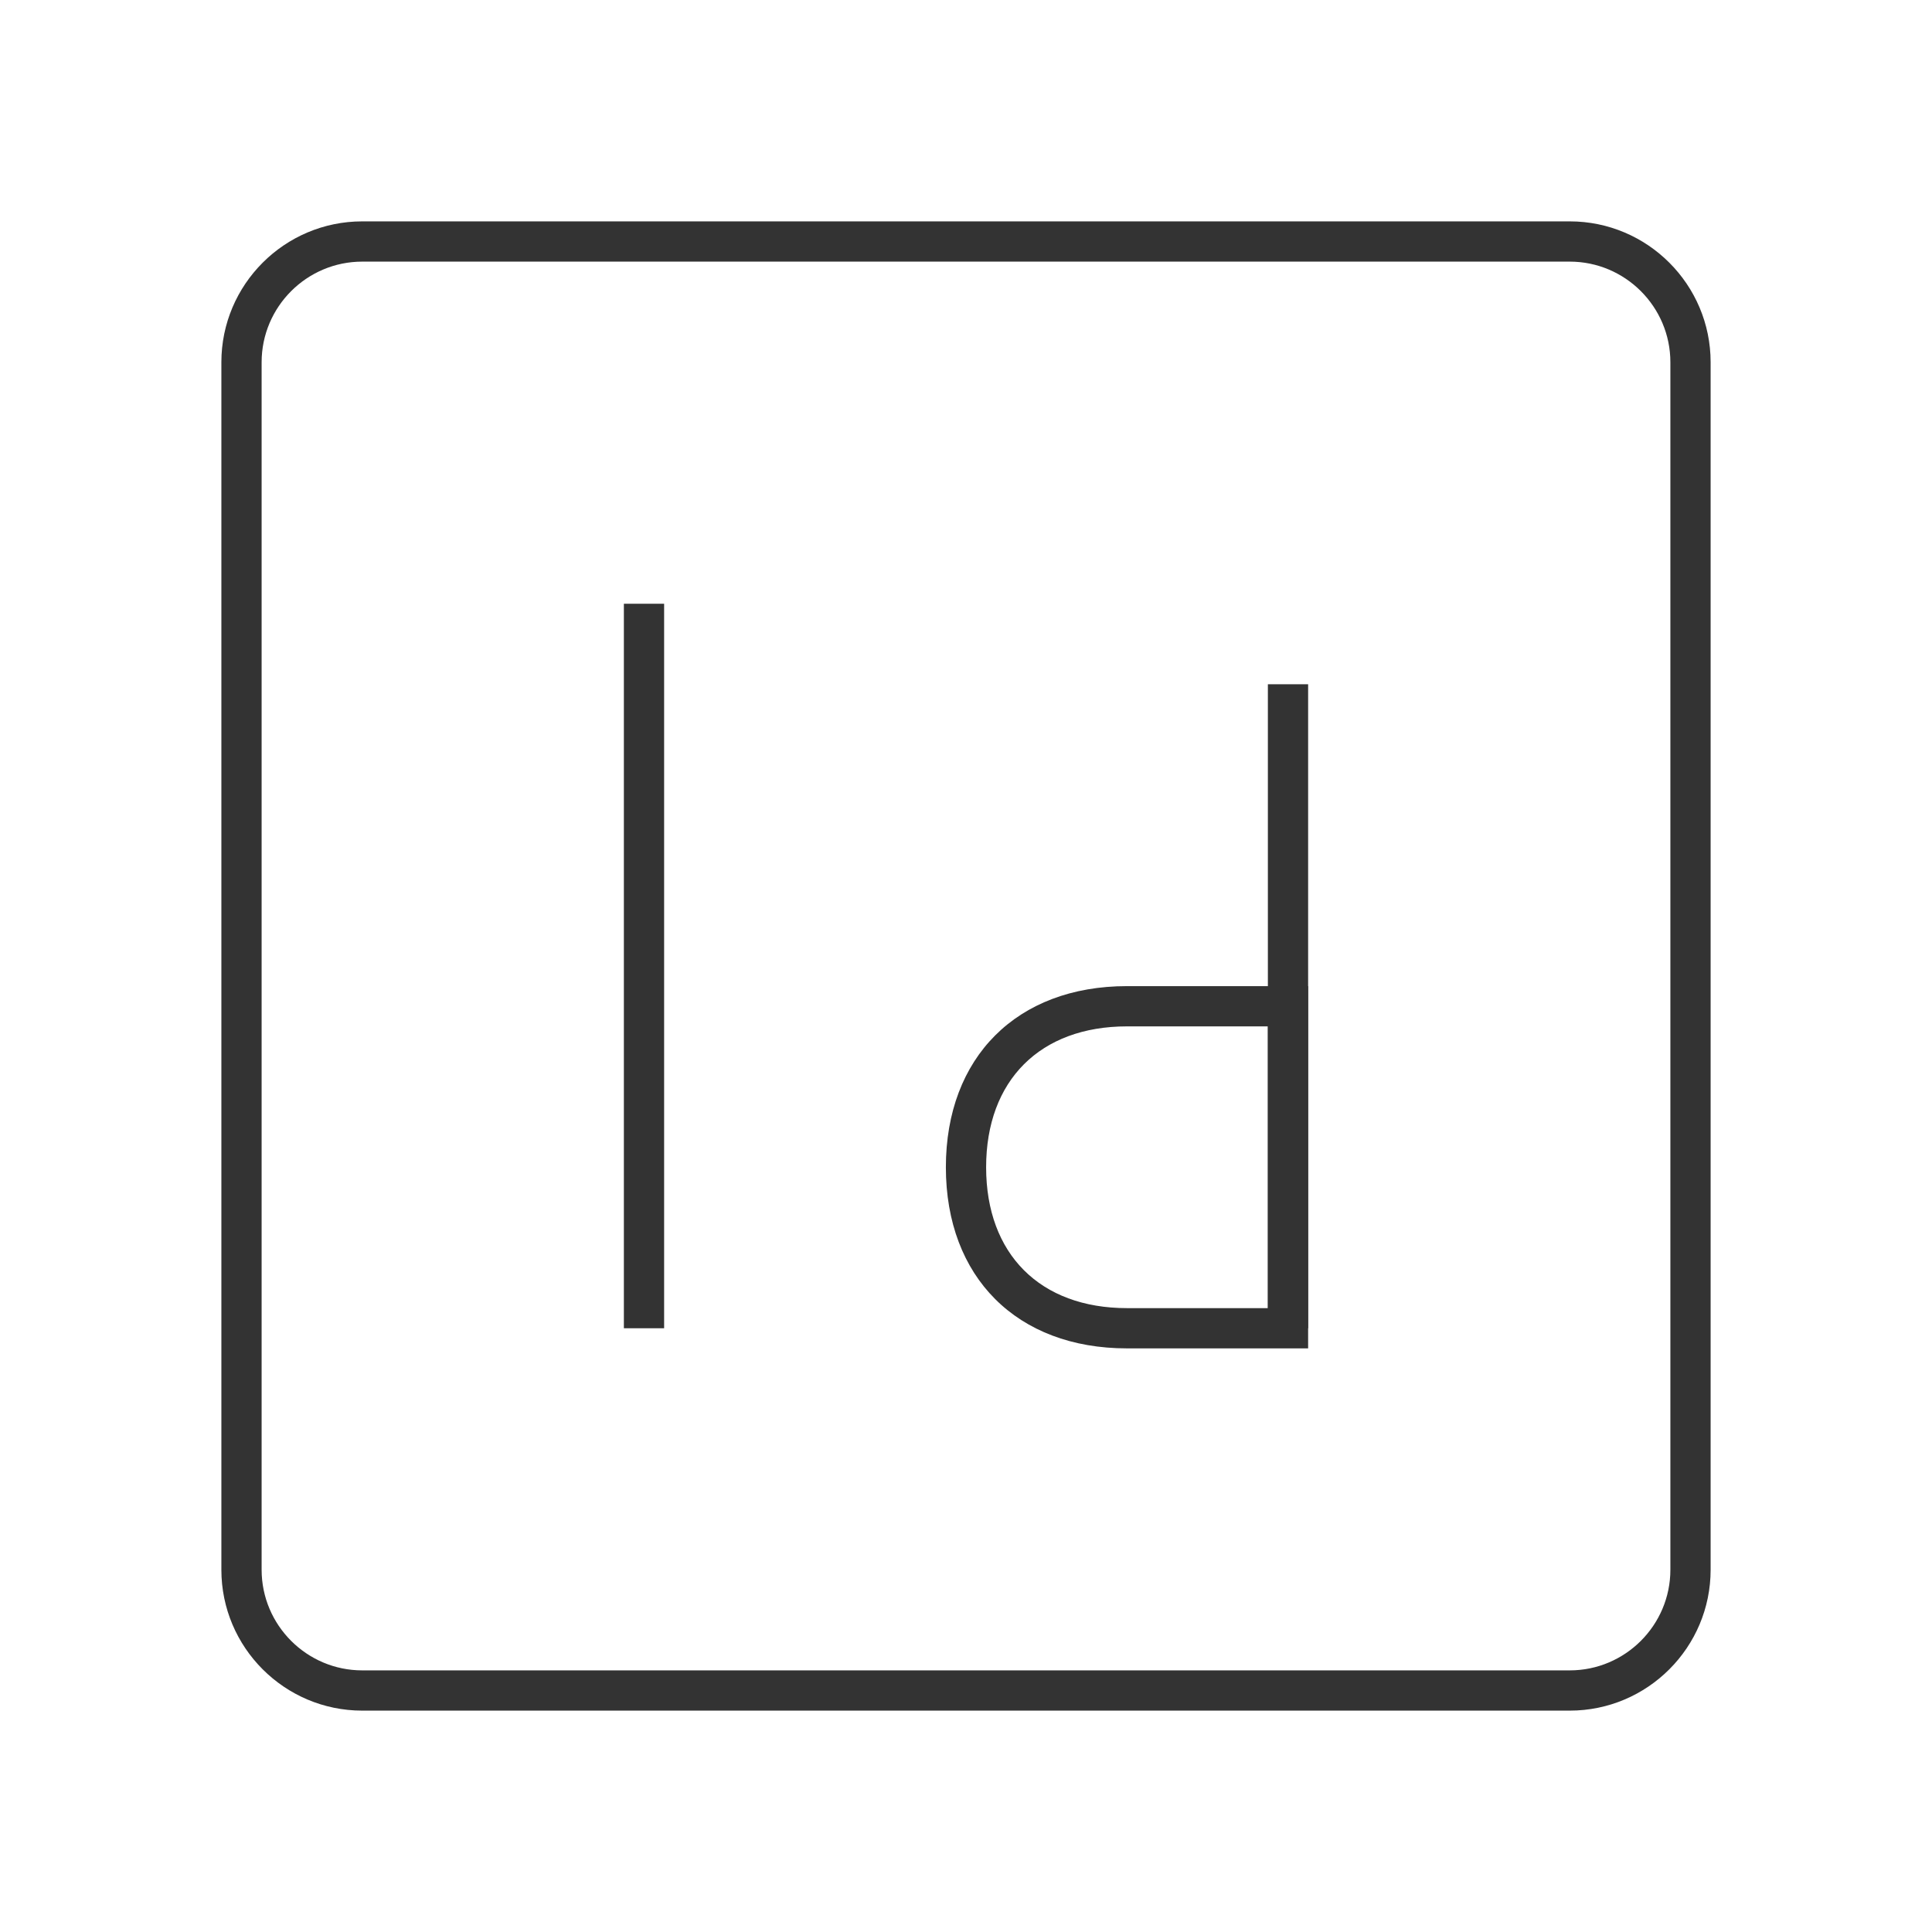 <?xml version="1.0" encoding="iso-8859-1"?>
<svg version="1.1" id="&#x56FE;&#x5C42;_1" xmlns="http://www.w3.org/2000/svg" xmlns:xlink="http://www.w3.org/1999/xlink" x="0px"
	 y="0px" viewBox="0 0 24 24" style="enable-background:new 0 0 24 24;" xml:space="preserve">
<path style="fill:#333333;" d="M19.5,21.25h-15c-0.965,0-1.75-0.785-1.75-1.75v-15c0-0.965,0.785-1.75,1.75-1.75h15
	c0.965,0,1.75,0.785,1.75,1.75v15C21.25,20.465,20.465,21.25,19.5,21.25z M4.5,3.25c-0.689,0-1.25,0.561-1.25,1.25v15
	c0,0.689,0.561,1.25,1.25,1.25h15c0.689,0,1.25-0.561,1.25-1.25v-15c0-0.689-0.561-1.25-1.25-1.25H4.5z"/>
<rect x="7.75" y="7.5" style="fill:#333333;" width="0.5" height="9"/>
<rect x="15.75" y="8.5" style="fill:#333333;" width="0.5" height="8"/>
<path style="fill:#333333;" d="M16.25,16.75H14c-1.367,0-2.25-0.883-2.25-2.25s0.883-2.25,2.25-2.25h2.25V16.75z M14,12.75
	c-1.079,0-1.75,0.671-1.75,1.75s0.671,1.75,1.75,1.75h1.75v-3.5H14z"/>
</svg>






